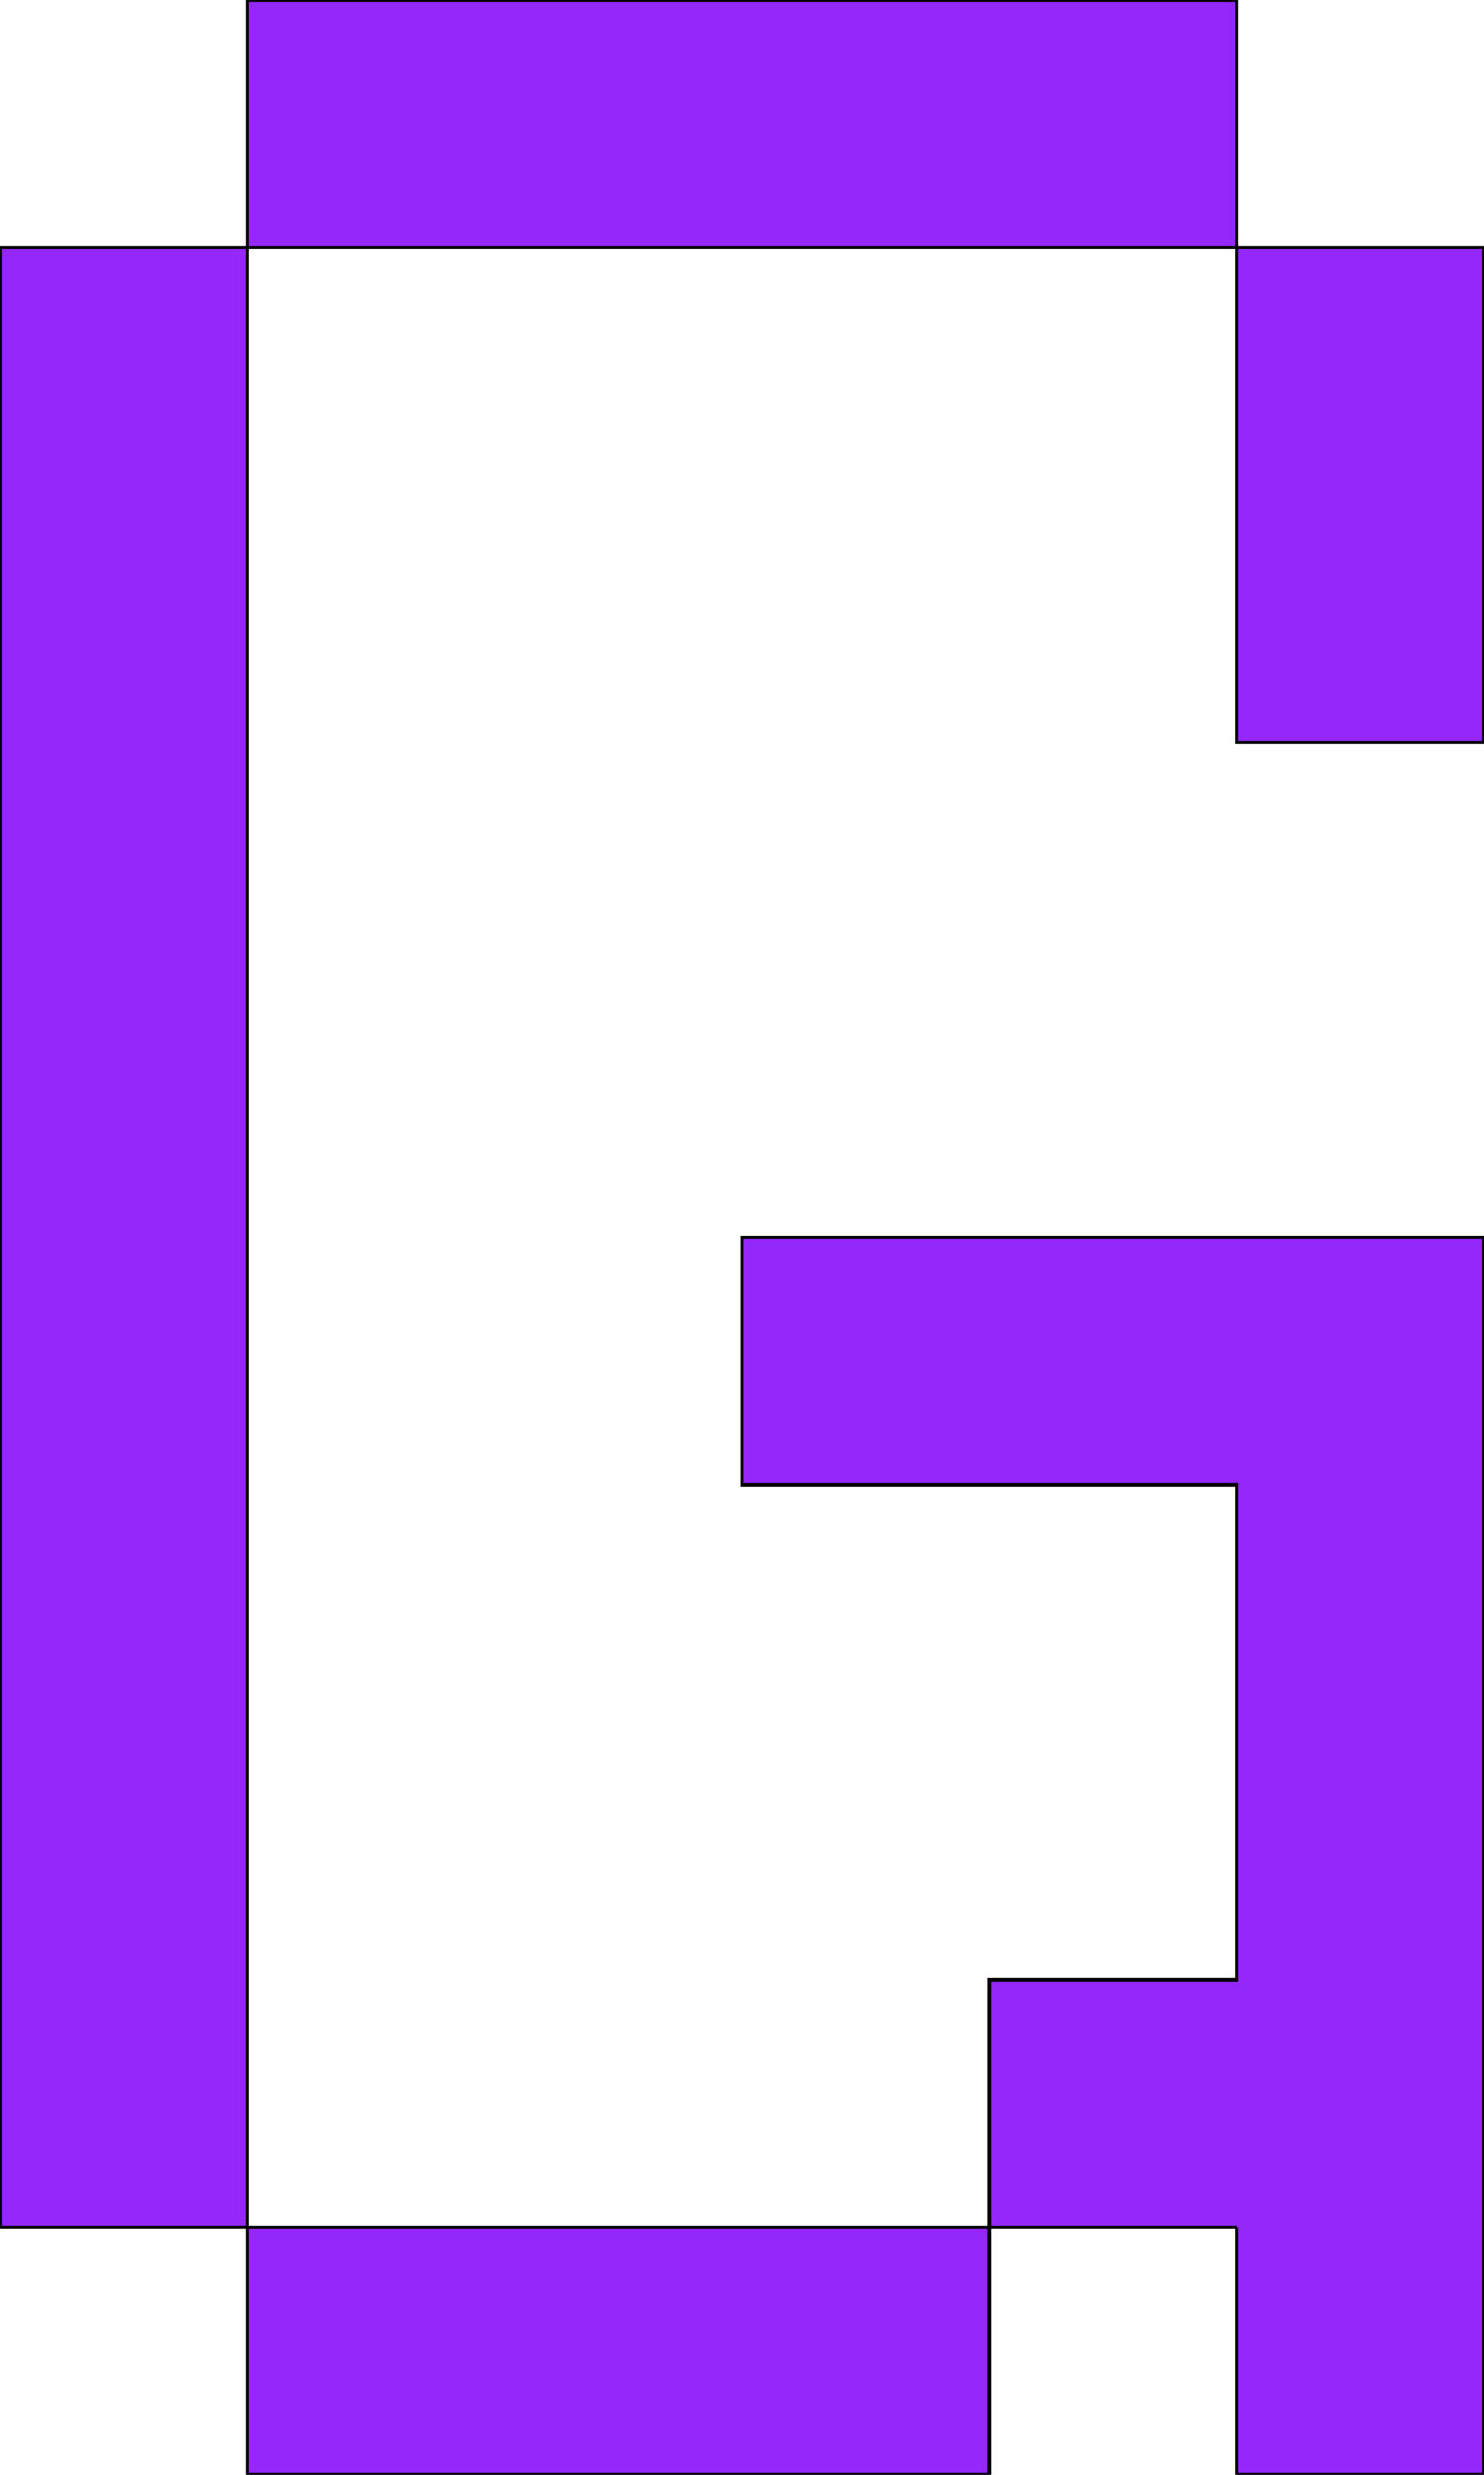<svg xmlns='http://www.w3.org/2000/svg'
xmlns:xlink='http://www.w3.org/1999/xlink'
viewBox = '64 -640 384 640'>
 <path d = '
M 128 -64
L 128 0
L 320 0
L 320 -64
L 128 -64
M 128 -64
Q 128 -64, 128 -576
L 64 -576
Q 64 -576, 64 -64
L 128 -64
M 384 -64
L 384 0
L 448 0
L 448 -320
L 256 -320
L 256 -256
L 384 -256
Q 384 -256, 384 -128
L 320 -128
L 320 -64
L 384 -64
M 384 -576
Q 384 -576, 384 -448
L 448 -448
Q 448 -448, 448 -576
L 384 -576
M 128 -576
L 384 -576
L 384 -640
L 128 -640
L 128 -576

'
 fill='none'
 stroke='black'
 style='fill:#9427f9'/>
</svg>